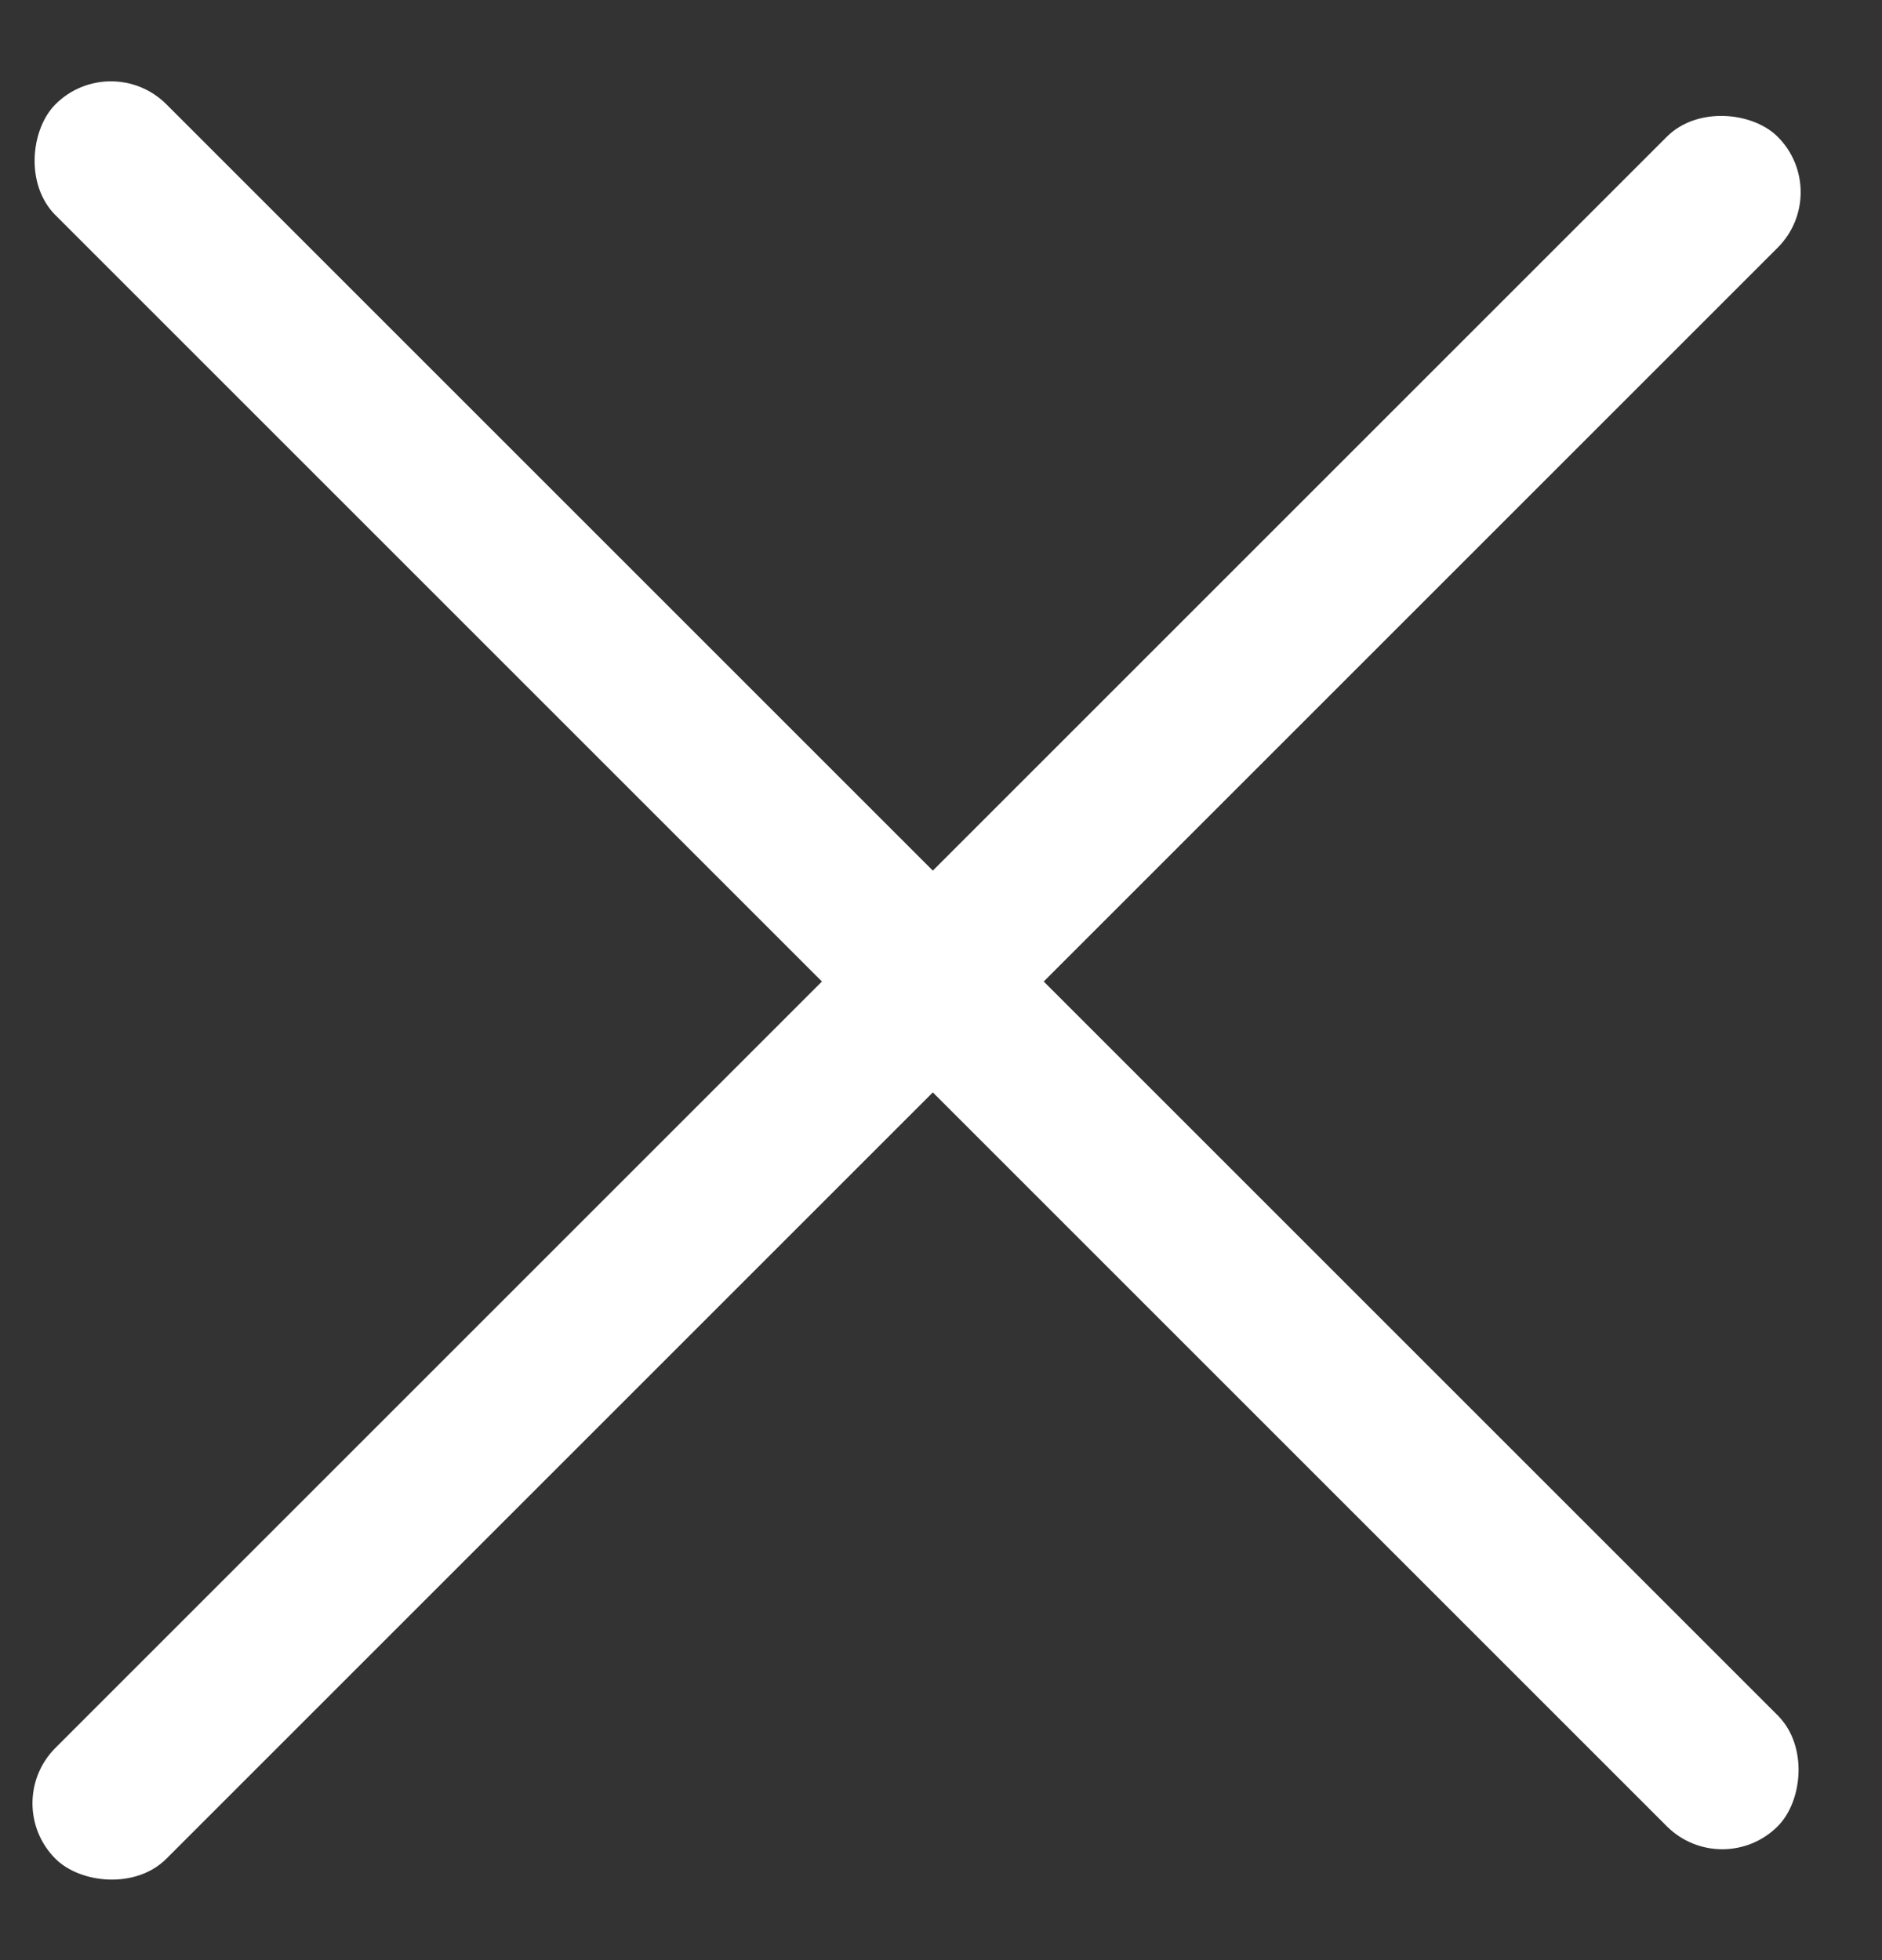 <svg width="24" height="25" viewBox="0 0 24 25" fill="none" xmlns="http://www.w3.org/2000/svg">
<rect x="0" y="0" width="24" height="25" fill="#333333" stroke="none"/>
<rect y="23" width="31.06" height="2" rx="1" transform="rotate(-45 0 23)" fill="white"/>
<rect x="21.963" y="24" width="31.06" height="2" rx="1" transform="rotate(-135 21.963 24)" fill="white"/>
</svg>
